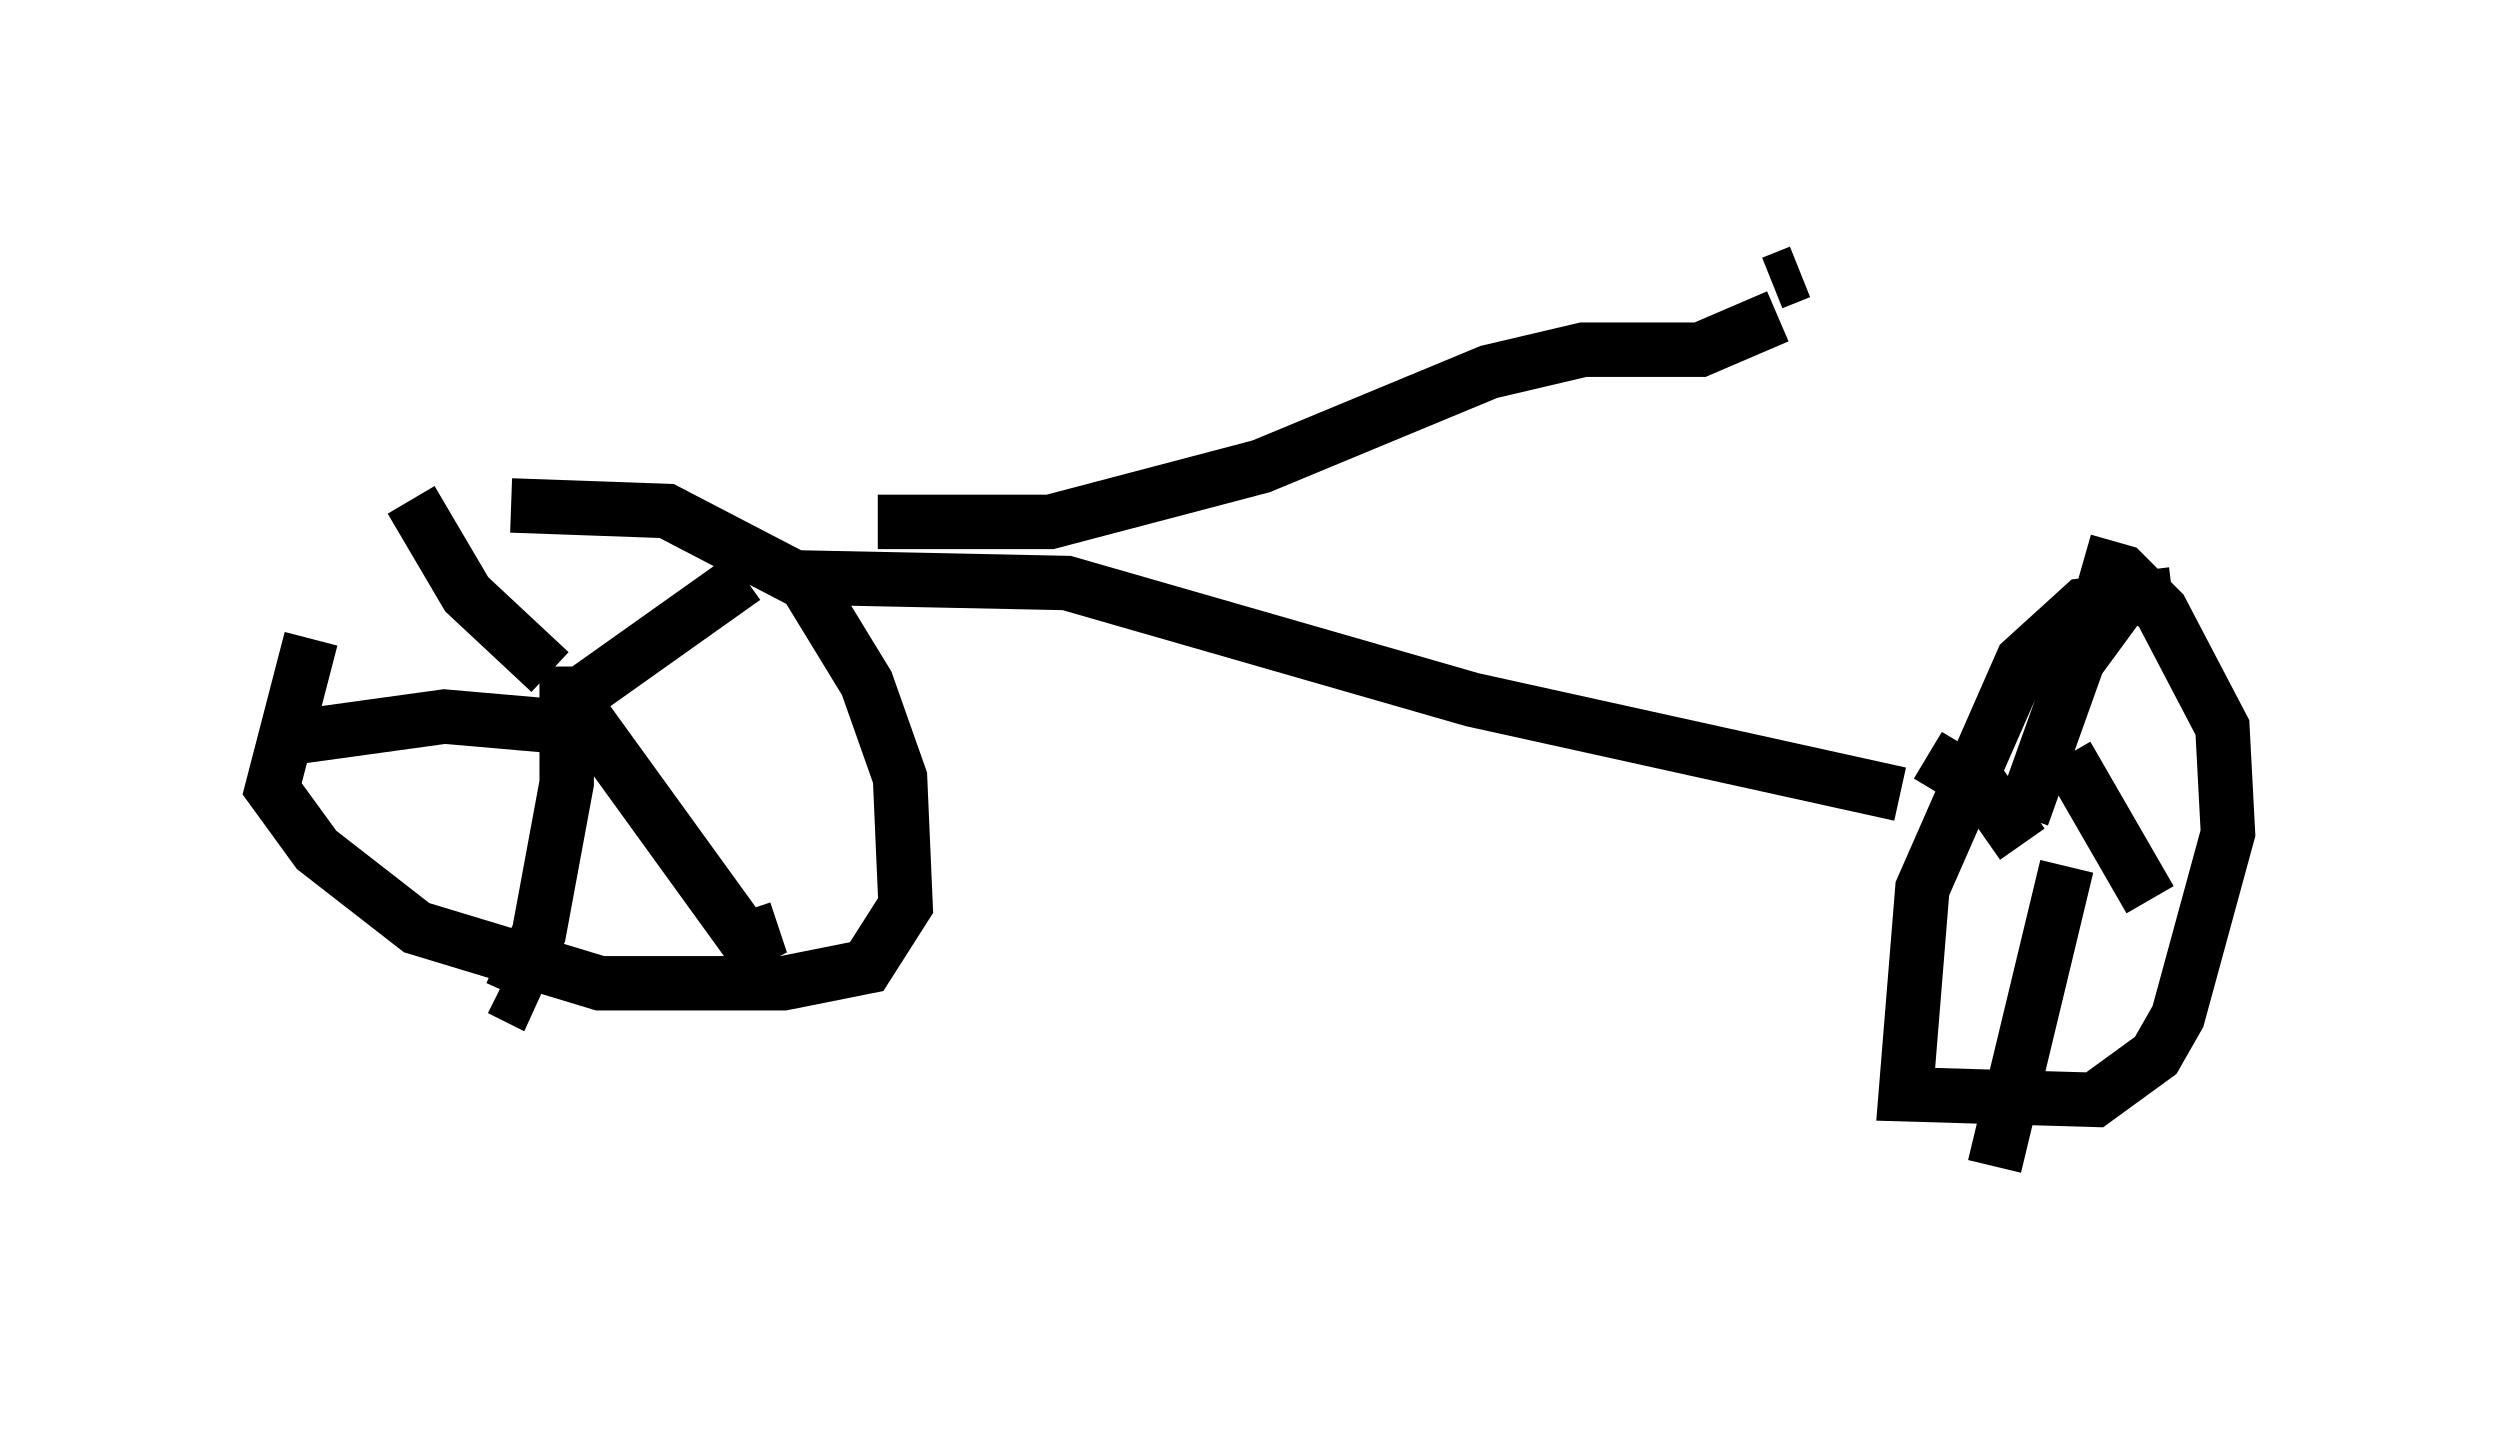 <?xml version="1.0" encoding="utf-8" ?>
<svg baseProfile="full" height="26.436" version="1.1" width="45.934" xmlns="http://www.w3.org/2000/svg" xmlns:ev="http://www.w3.org/2001/xml-events" xmlns:xlink="http://www.w3.org/1999/xlink"><defs /><rect fill="white" height="26.436" width="45.934" x="0" y="0" /><path d="M7.246, 9.083 m-1.531, 2.654 l-0.715, 2.756 0.817, 1.123 l1.838, 1.429 3.369, 1.021 l3.369, 0.0 1.531, -0.306 l0.715, -1.123 -0.102, -2.348 l-0.613, -1.735 -1.123, -1.838 l-2.552, -1.327 -2.858, -0.102 m1.123, 4.288 l0.0, 0.0 m0.0, -0.715 l3.165, -2.246 m-3.165, 2.246 l3.471, 4.798 -0.306, -0.919 m-3.165, -3.369 l-2.348, -0.204 -2.96, 0.408 m2.348, -4.39 l1.021, 1.735 1.531, 1.429 m0.306, -0.102 l0.0, 2.144 -0.51, 2.756 l-0.51, 1.123 -0.204, -0.102 m30.727, -7.248 l-1.633, 0.204 -1.123, 1.021 l-1.838, 4.185 -0.306, 3.777 l3.471, 0.102 1.123, -0.817 l0.408, -0.715 0.919, -3.369 l-0.102, -1.94 -1.123, -2.144 l-0.715, -0.715 -0.715, -0.204 m-1.123, 5.206 l-0.715, -1.021 -1.021, -0.613 m1.735, 1.123 l1.021, -2.858 1.123, -1.531 m-1.327, 3.267 l1.531, 2.654 m-1.531, -0.613 l-1.327, 5.513 m-21.948, -10.821 l4.9, 0.102 7.452, 2.144 l7.861, 1.735 m-18.784, -5.002 l3.165, 0.0 3.879, -1.021 l4.185, -1.735 1.735, -0.408 l2.144, 0.0 1.429, -0.613 m-0.102, -0.613 l0.51, -0.204 " fill="none" stroke="black" stroke-width="1" /></svg>